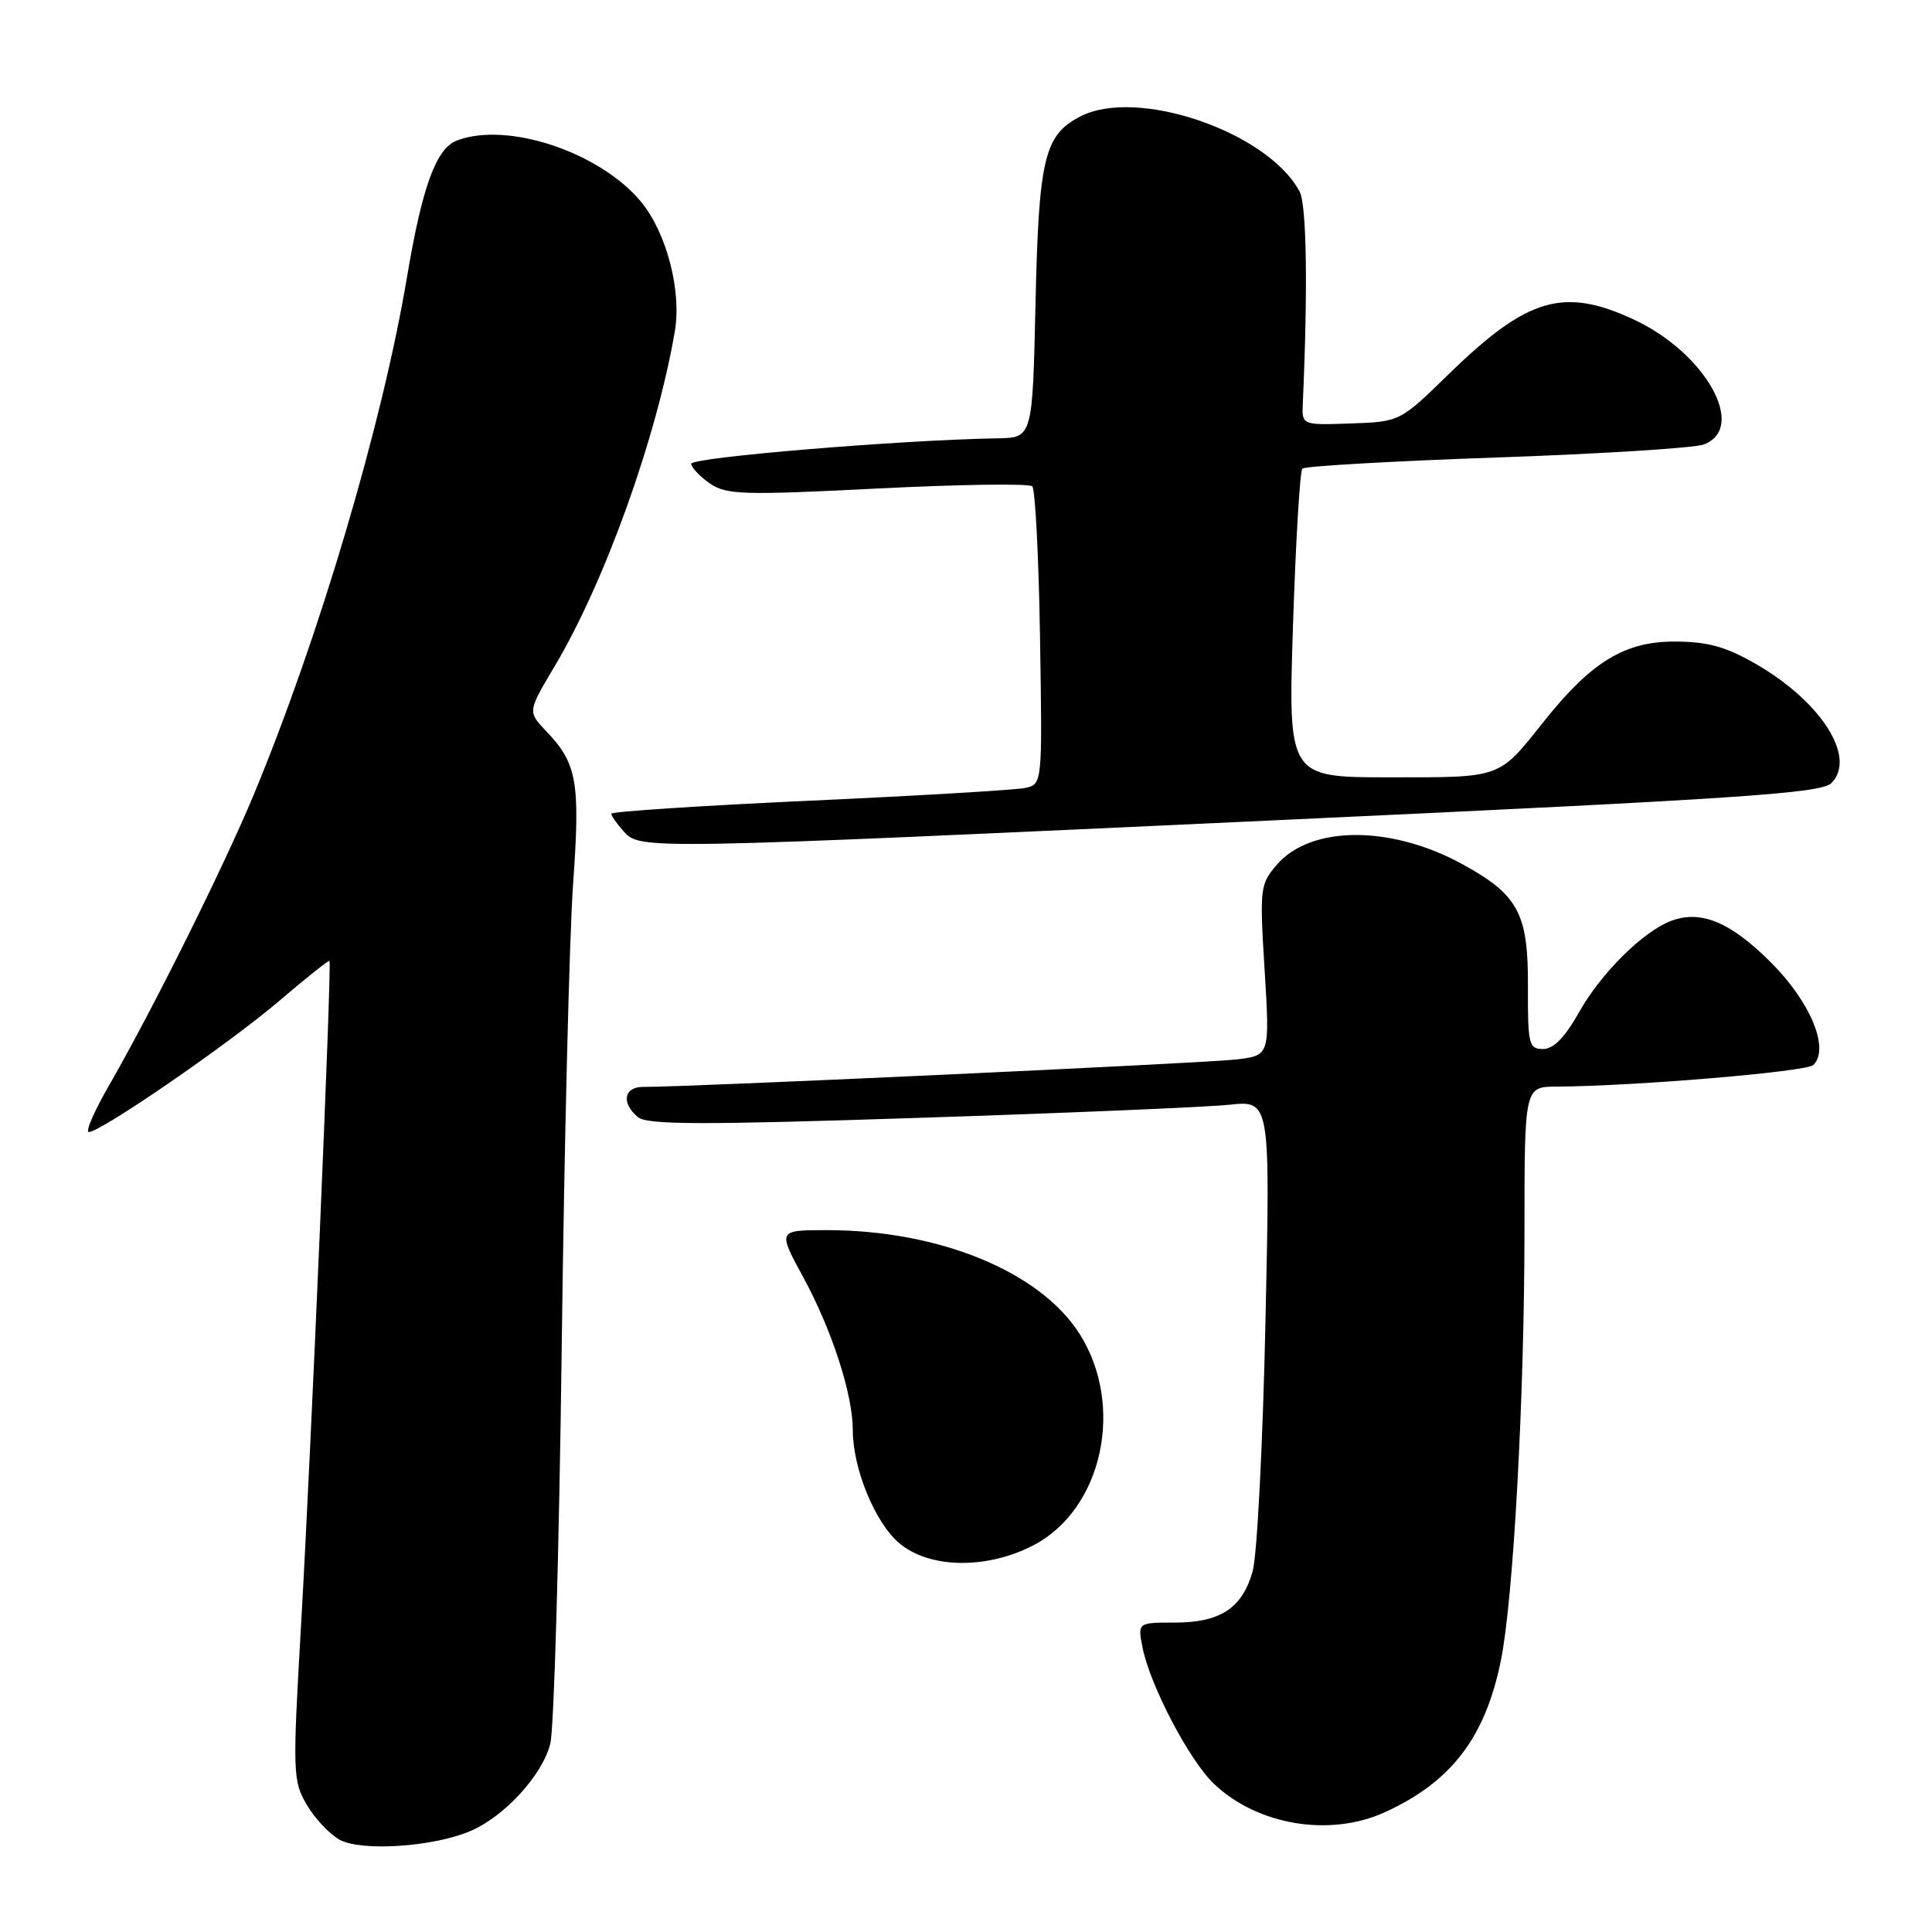 <?xml version="1.0" encoding="UTF-8" standalone="no"?>
<!DOCTYPE svg PUBLIC "-//W3C//DTD SVG 1.1//EN" "http://www.w3.org/Graphics/SVG/1.1/DTD/svg11.dtd" >
<svg xmlns="http://www.w3.org/2000/svg" xmlns:xlink="http://www.w3.org/1999/xlink" version="1.1" viewBox="0 0 256 256">
 <g >
 <path fill="currentColor"
d=" M 62.24 242.66 C 66.81 240.75 71.87 235.23 72.92 231.04 C 73.41 229.09 74.09 205.45 74.43 178.50 C 74.77 151.55 75.45 123.91 75.94 117.09 C 76.90 103.64 76.47 101.17 72.39 96.90 C 69.91 94.30 69.91 94.30 73.49 88.29 C 80.14 77.12 87.01 57.98 89.42 43.89 C 90.33 38.55 88.33 30.85 84.96 26.76 C 79.51 20.16 67.22 16.06 60.54 18.62 C 57.78 19.68 55.94 24.72 53.91 36.83 C 50.65 56.20 42.28 84.46 33.63 105.28 C 29.67 114.81 20.24 133.76 14.49 143.75 C 12.50 147.19 11.28 150.00 11.77 150.00 C 13.35 150.00 30.35 138.30 36.98 132.64 C 40.54 129.60 43.54 127.21 43.66 127.32 C 43.98 127.65 41.22 192.24 39.90 215.16 C 38.76 235.00 38.79 235.95 40.66 239.16 C 41.73 240.99 43.71 243.08 45.05 243.80 C 47.96 245.34 57.35 244.72 62.24 242.66 Z  M 183.50 240.13 C 192.31 236.11 196.81 230.23 198.88 220.00 C 200.53 211.87 201.99 185.16 202.00 163.25 C 202.00 144.00 202.00 144.00 206.25 143.98 C 216.55 143.93 239.39 142.01 240.28 141.12 C 242.46 138.94 239.92 132.79 234.65 127.52 C 229.29 122.16 225.36 120.53 221.41 122.03 C 217.70 123.44 212.13 128.97 209.25 134.10 C 207.36 137.46 205.86 139.00 204.46 139.00 C 202.58 139.00 202.43 138.39 202.46 130.75 C 202.51 121.06 201.20 118.59 193.85 114.55 C 184.38 109.33 173.70 109.34 169.19 114.58 C 166.96 117.16 166.90 117.69 167.57 128.55 C 168.26 139.84 168.26 139.84 163.88 140.38 C 159.95 140.86 90.75 144.07 85.25 144.02 C 82.66 144.00 82.28 146.15 84.53 148.03 C 85.76 149.05 93.01 149.07 121.78 148.12 C 141.43 147.48 159.93 146.70 162.91 146.38 C 168.32 145.82 168.32 145.82 167.68 175.16 C 167.33 191.30 166.57 206.17 165.98 208.22 C 164.59 213.10 161.70 215.00 155.65 215.00 C 150.75 215.00 150.75 215.00 151.38 218.25 C 152.35 223.25 157.55 233.20 160.83 236.34 C 166.58 241.85 176.21 243.46 183.50 240.13 Z  M 137.04 204.70 C 146.12 199.89 149.06 186.22 143.05 176.75 C 137.82 168.50 124.44 163.00 109.57 163.00 C 103.04 163.00 103.04 163.00 106.44 169.25 C 110.24 176.24 113.00 184.76 113.00 189.50 C 113.00 194.60 115.96 201.79 119.17 204.49 C 123.20 207.88 130.86 207.97 137.04 204.70 Z  M 170.29 108.63 C 230.72 105.83 241.31 105.12 242.67 103.76 C 246.05 100.38 241.31 92.94 232.61 87.95 C 228.64 85.67 226.25 85.02 221.90 85.01 C 215.28 85.00 210.87 87.69 204.58 95.58 C 198.52 103.20 199.07 103.00 184.15 103.00 C 170.68 103.00 170.68 103.00 171.33 82.84 C 171.69 71.75 172.25 62.42 172.57 62.09 C 172.90 61.77 184.49 61.10 198.33 60.62 C 212.17 60.14 224.51 59.36 225.75 58.90 C 231.56 56.71 226.01 46.78 216.51 42.35 C 207.19 38.01 202.39 39.42 192.00 49.54 C 185.50 55.88 185.50 55.88 179.00 56.11 C 172.50 56.34 172.50 56.34 172.63 53.42 C 173.31 38.18 173.14 27.13 172.20 25.37 C 167.96 17.46 150.66 11.54 143.15 15.43 C 138.37 17.90 137.64 20.93 137.21 40.25 C 136.81 58.00 136.81 58.00 132.15 58.08 C 119.25 58.30 91.51 60.61 91.59 61.46 C 91.64 61.99 92.77 63.17 94.09 64.08 C 96.26 65.56 98.48 65.63 116.28 64.73 C 127.16 64.18 136.38 64.05 136.78 64.44 C 137.18 64.84 137.64 73.89 137.81 84.55 C 138.12 103.93 138.12 103.93 135.81 104.41 C 134.54 104.68 121.69 105.44 107.25 106.10 C 92.81 106.76 81.00 107.54 81.00 107.82 C 81.00 108.11 81.74 109.17 82.65 110.17 C 84.85 112.59 84.94 112.59 170.29 108.63 Z "/>
</g>
</svg>